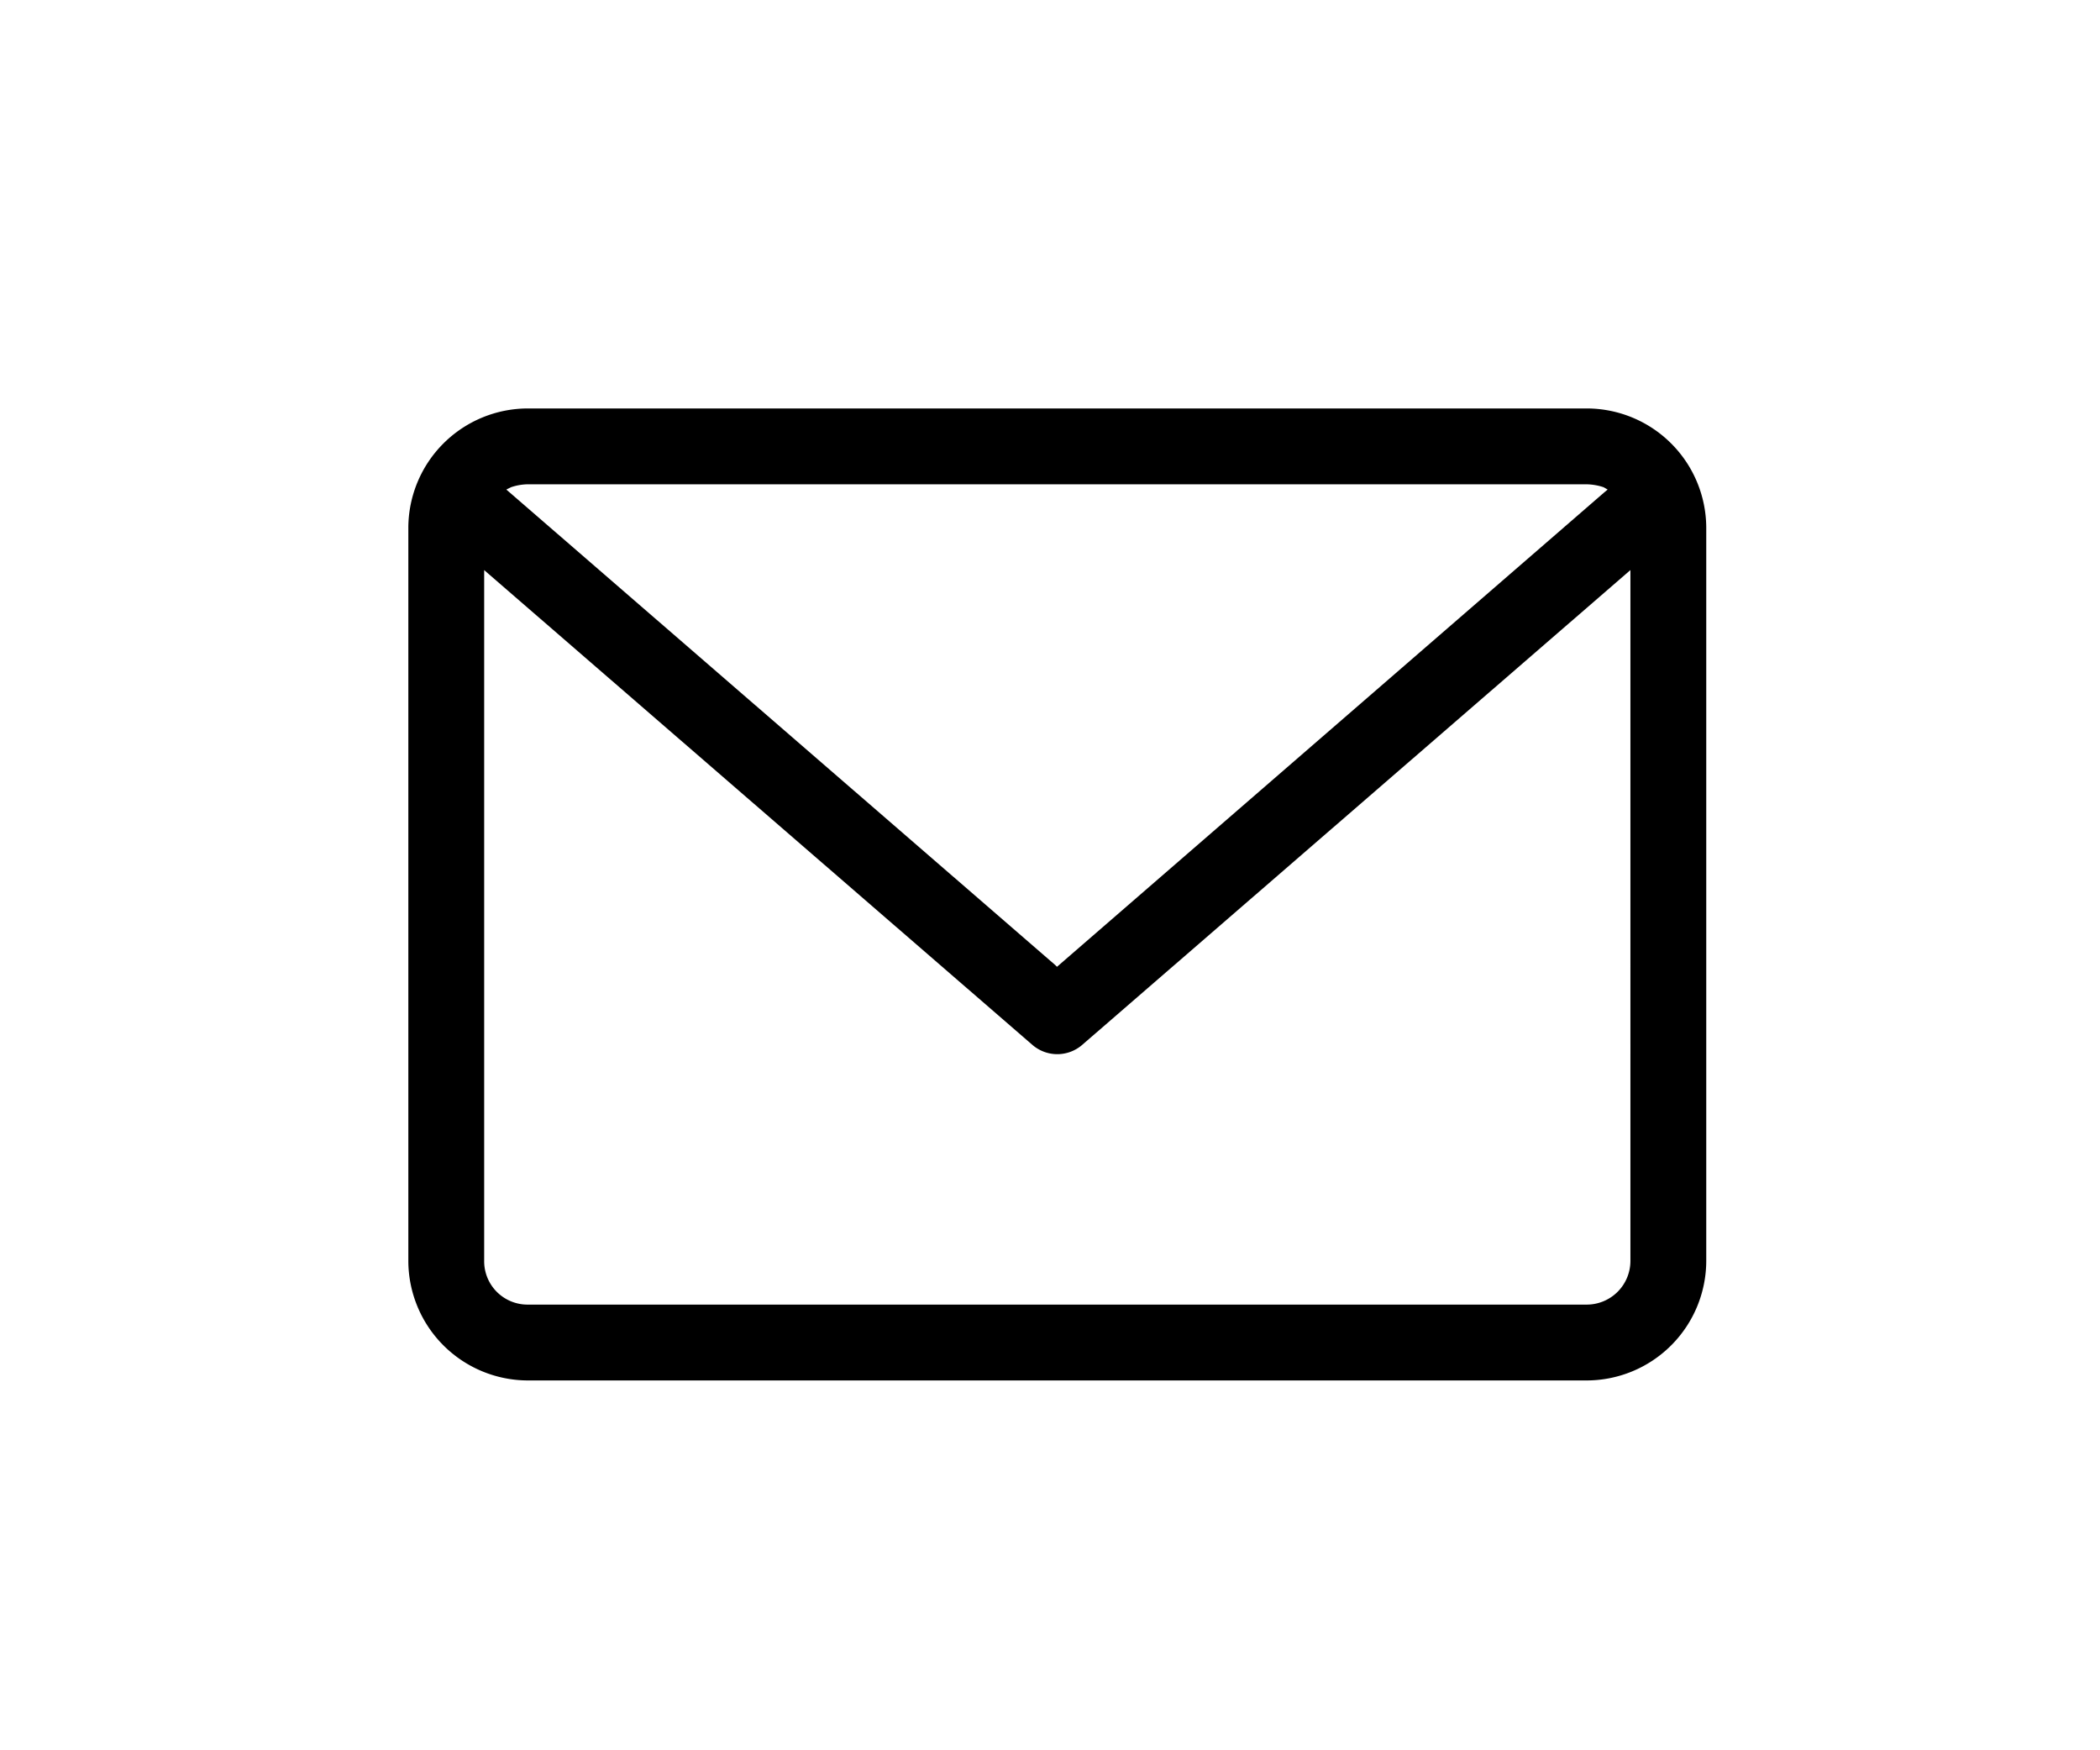 <svg xmlns="http://www.w3.org/2000/svg" xmlns:xlink="http://www.w3.org/1999/xlink" width="36" height="30" viewBox="0 0 36 30">
  <defs>
    <clipPath id="clip-path">
      <rect id="Прямоугольник_147729" data-name="Прямоугольник 147729" width="36" height="30" transform="translate(160 476)" fill="$black"/>
    </clipPath>
  </defs>
  <g id="comment" transform="translate(-160 -476)" clip-path="url(#clip-path)">
    <g id="Сгруппировать_10504" data-name="Сгруппировать 10504" transform="translate(-79.49 234.121)">
      <path id="Контур_5912" data-name="Контур 5912" d="M266.69,248.88H248.54a2.051,2.051,0,0,0-2.05,2.04v12.57a2.053,2.053,0,0,0,2.05,2.05h18.15a2.053,2.053,0,0,0,2.05-2.05V250.92A2.051,2.051,0,0,0,266.69,248.88Zm-18.44,1.35a.929.929,0,0,1,.29-.05h18.15a.982.982,0,0,1,.29.05l.07.04-.06.05-9.38,8.13-.03-.03-9.41-8.15Zm19.19,13.26a.749.749,0,0,1-.75.75H248.54a.743.743,0,0,1-.75-.75V251.65l.08.07,9.32,8.07a.652.652,0,0,0,.85,0l9.4-8.14Z" fill="$black"/>
    </g>
  </g>
</svg>
